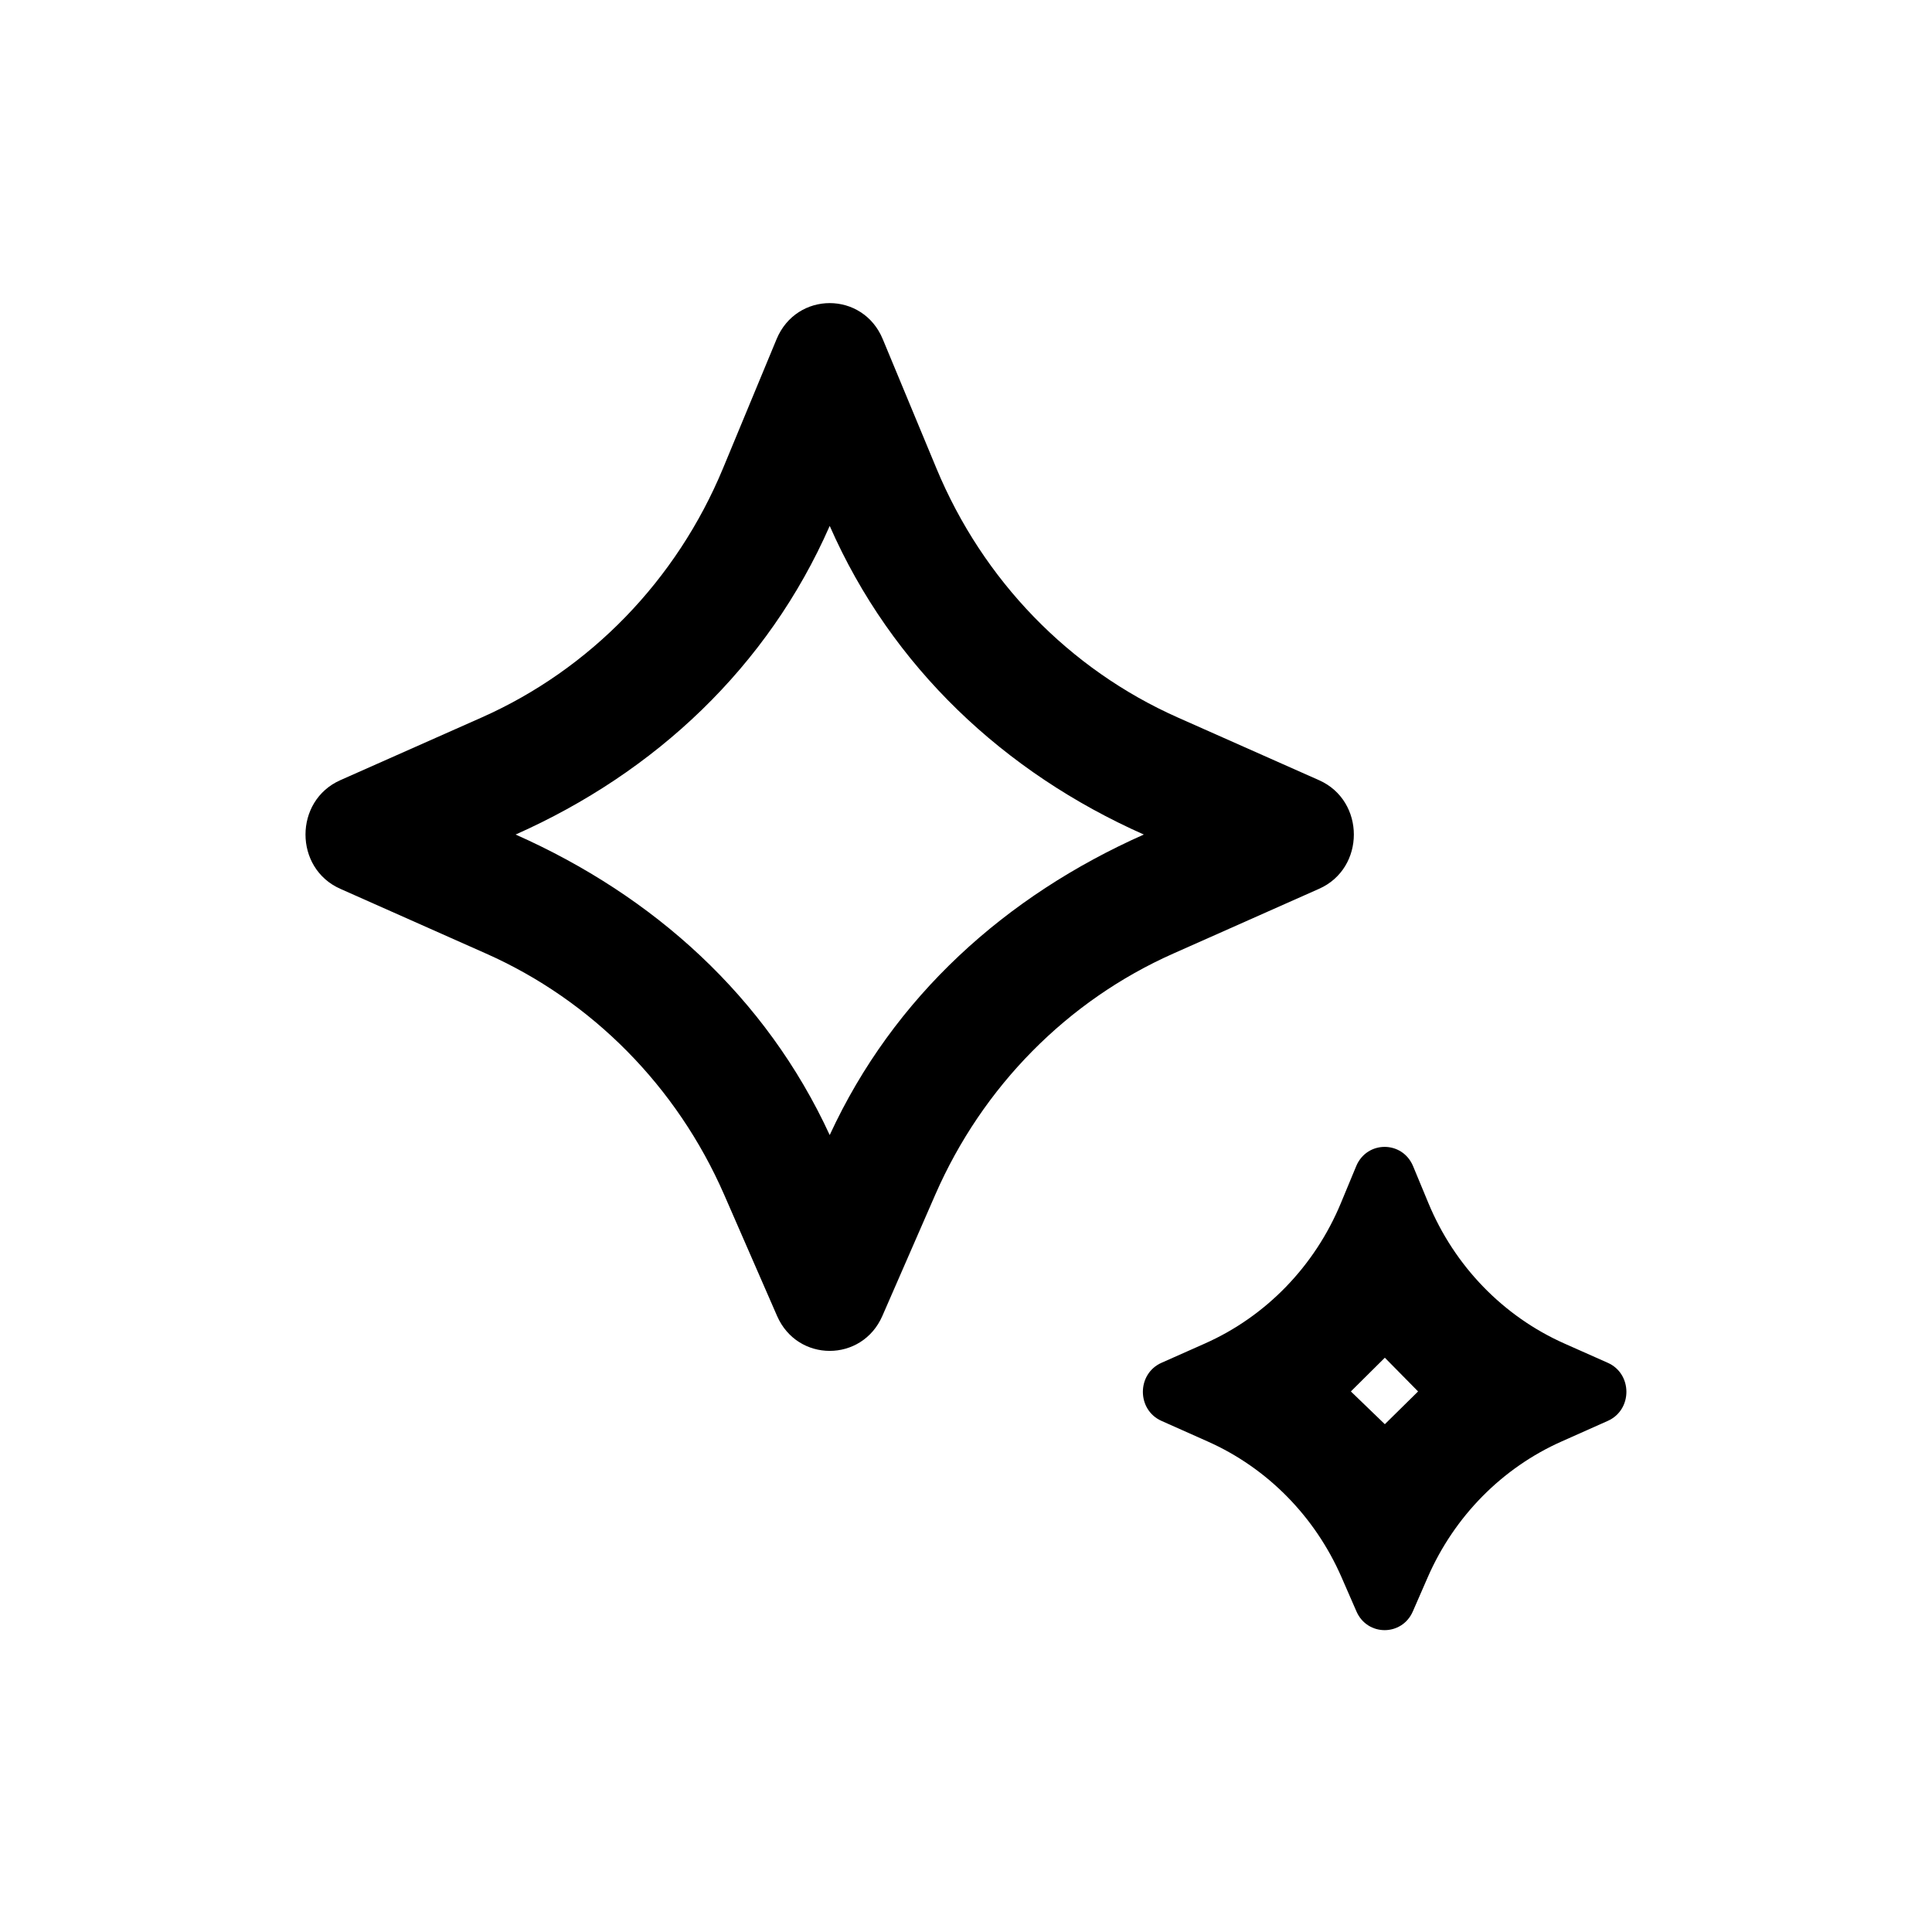 <svg
  xmlns="http://www.w3.org/2000/svg"
  width="24"
  height="24"
  viewBox="0 0 24 24"
  fill="currentColor"
>
  <path
    d="M10.961 16.347C10.708 16.926 9.906 16.926 9.653 16.347L8.995 14.839C8.409 13.498 7.354 12.43 6.039 11.846L4.227 11.041C3.651 10.786 3.651 9.948 4.227 9.692L5.983 8.913C7.332 8.314 8.405 7.207 8.981 5.819L9.647 4.213C9.895 3.616 10.719 3.616 10.966 4.213L11.633 5.819C12.209 7.207 13.282 8.314 14.631 8.913L16.386 9.692C16.962 9.948 16.962 10.786 16.386 11.041L14.574 11.846C13.259 12.43 12.205 13.498 11.619 14.839L10.961 16.347ZM6.405 10.367C8.119 11.128 9.513 12.379 10.307 14.1C11.101 12.379 12.495 11.128 14.209 10.367C12.474 9.597 11.076 8.285 10.307 6.533C9.538 8.285 8.139 9.597 6.405 10.367ZM17.551 20.017L17.736 19.593C18.066 18.837 18.66 18.234 19.402 17.905L19.972 17.651C20.281 17.514 20.281 17.066 19.972 16.929L19.434 16.69C18.673 16.352 18.068 15.727 17.744 14.945L17.554 14.487C17.421 14.167 16.98 14.167 16.847 14.487L16.657 14.945C16.333 15.727 15.728 16.352 14.967 16.69L14.429 16.929C14.12 17.066 14.12 17.514 14.429 17.651L14.999 17.905C15.741 18.234 16.335 18.837 16.665 19.593L16.85 20.017C16.985 20.328 17.416 20.328 17.551 20.017ZM16.781 17.285L17.203 16.866L17.616 17.285L17.203 17.692L16.781 17.285Z"
  />
</svg>
